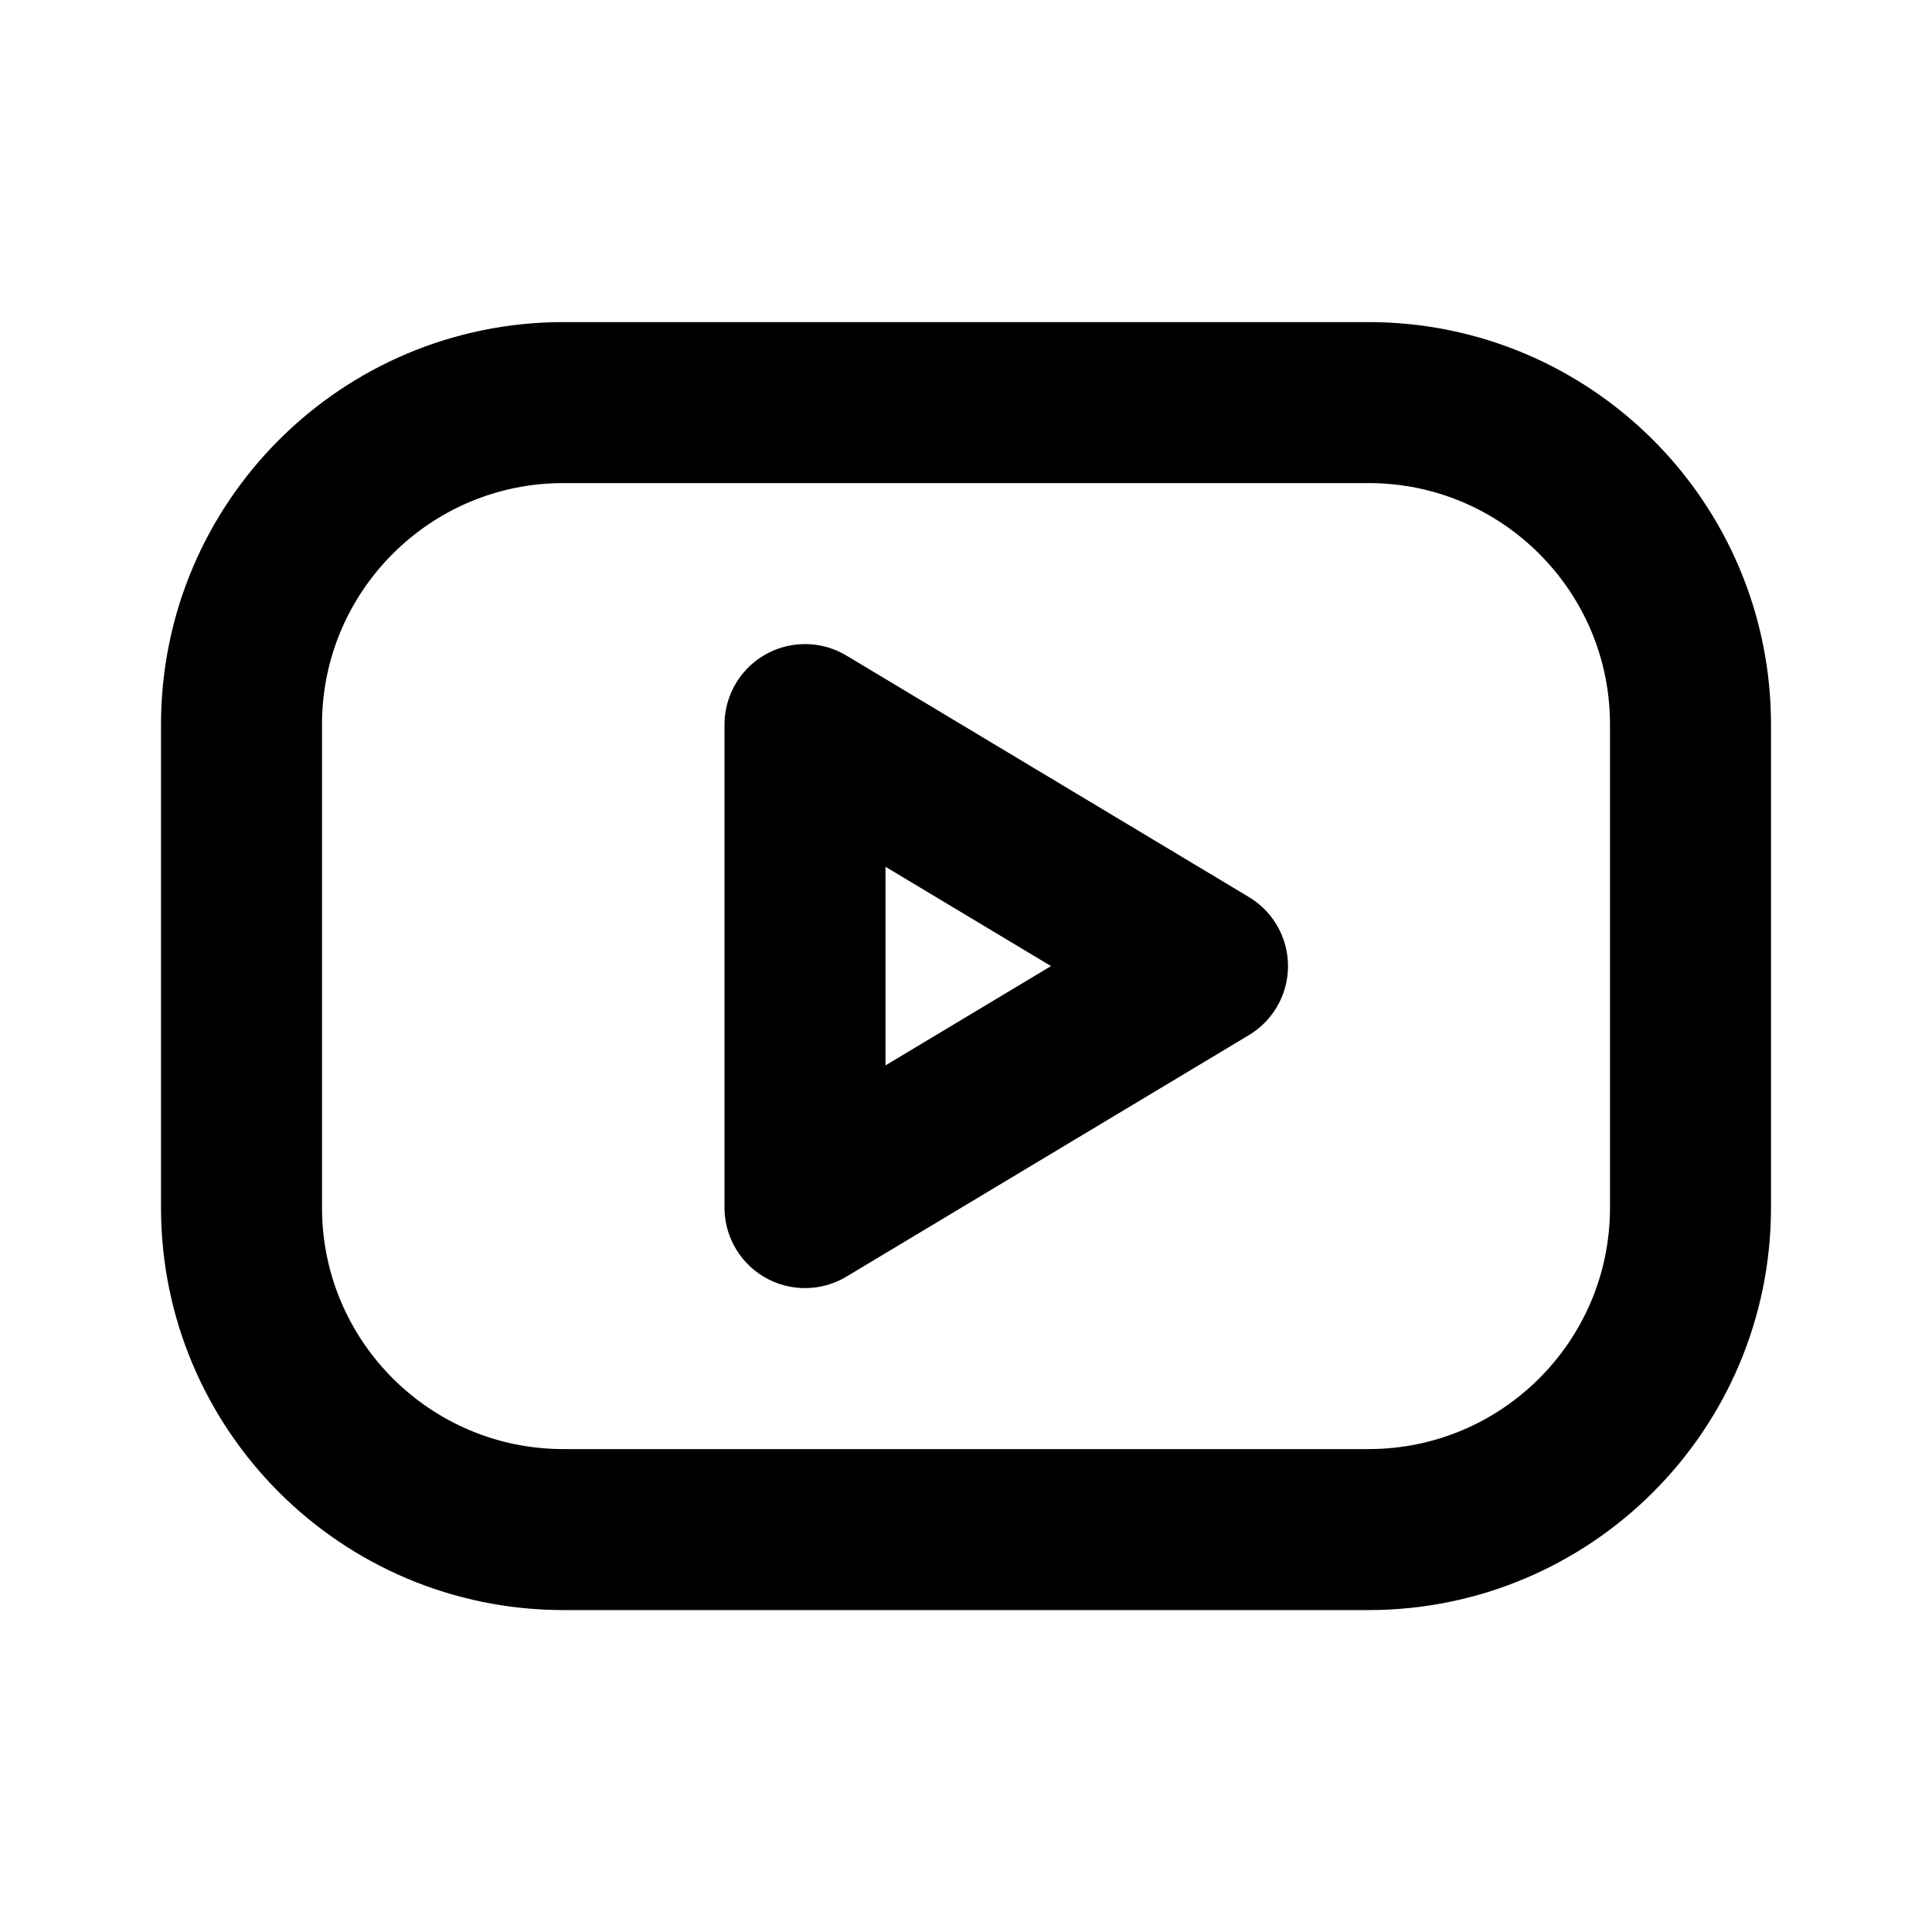 <svg width="24" height="24" viewBox="0 0 24 24" fill="none" xmlns="http://www.w3.org/2000/svg">
<path d="M17 5.001H7C4.791 5.001 3 6.792 3 9.001V15.001C3 17.21 4.791 19.001 7 19.001H17C19.209 19.001 21 17.21 21 15.001V9.001C21 6.792 19.209 5.001 17 5.001Z" stroke="#000" stroke-width="2" stroke-linecap="round" stroke-linejoin="round"/>
<path d="M10 9.001L15 12.001L10 15.001V9.001Z" stroke="#000" stroke-width="2" stroke-linecap="round" stroke-linejoin="round"/>
</svg>
